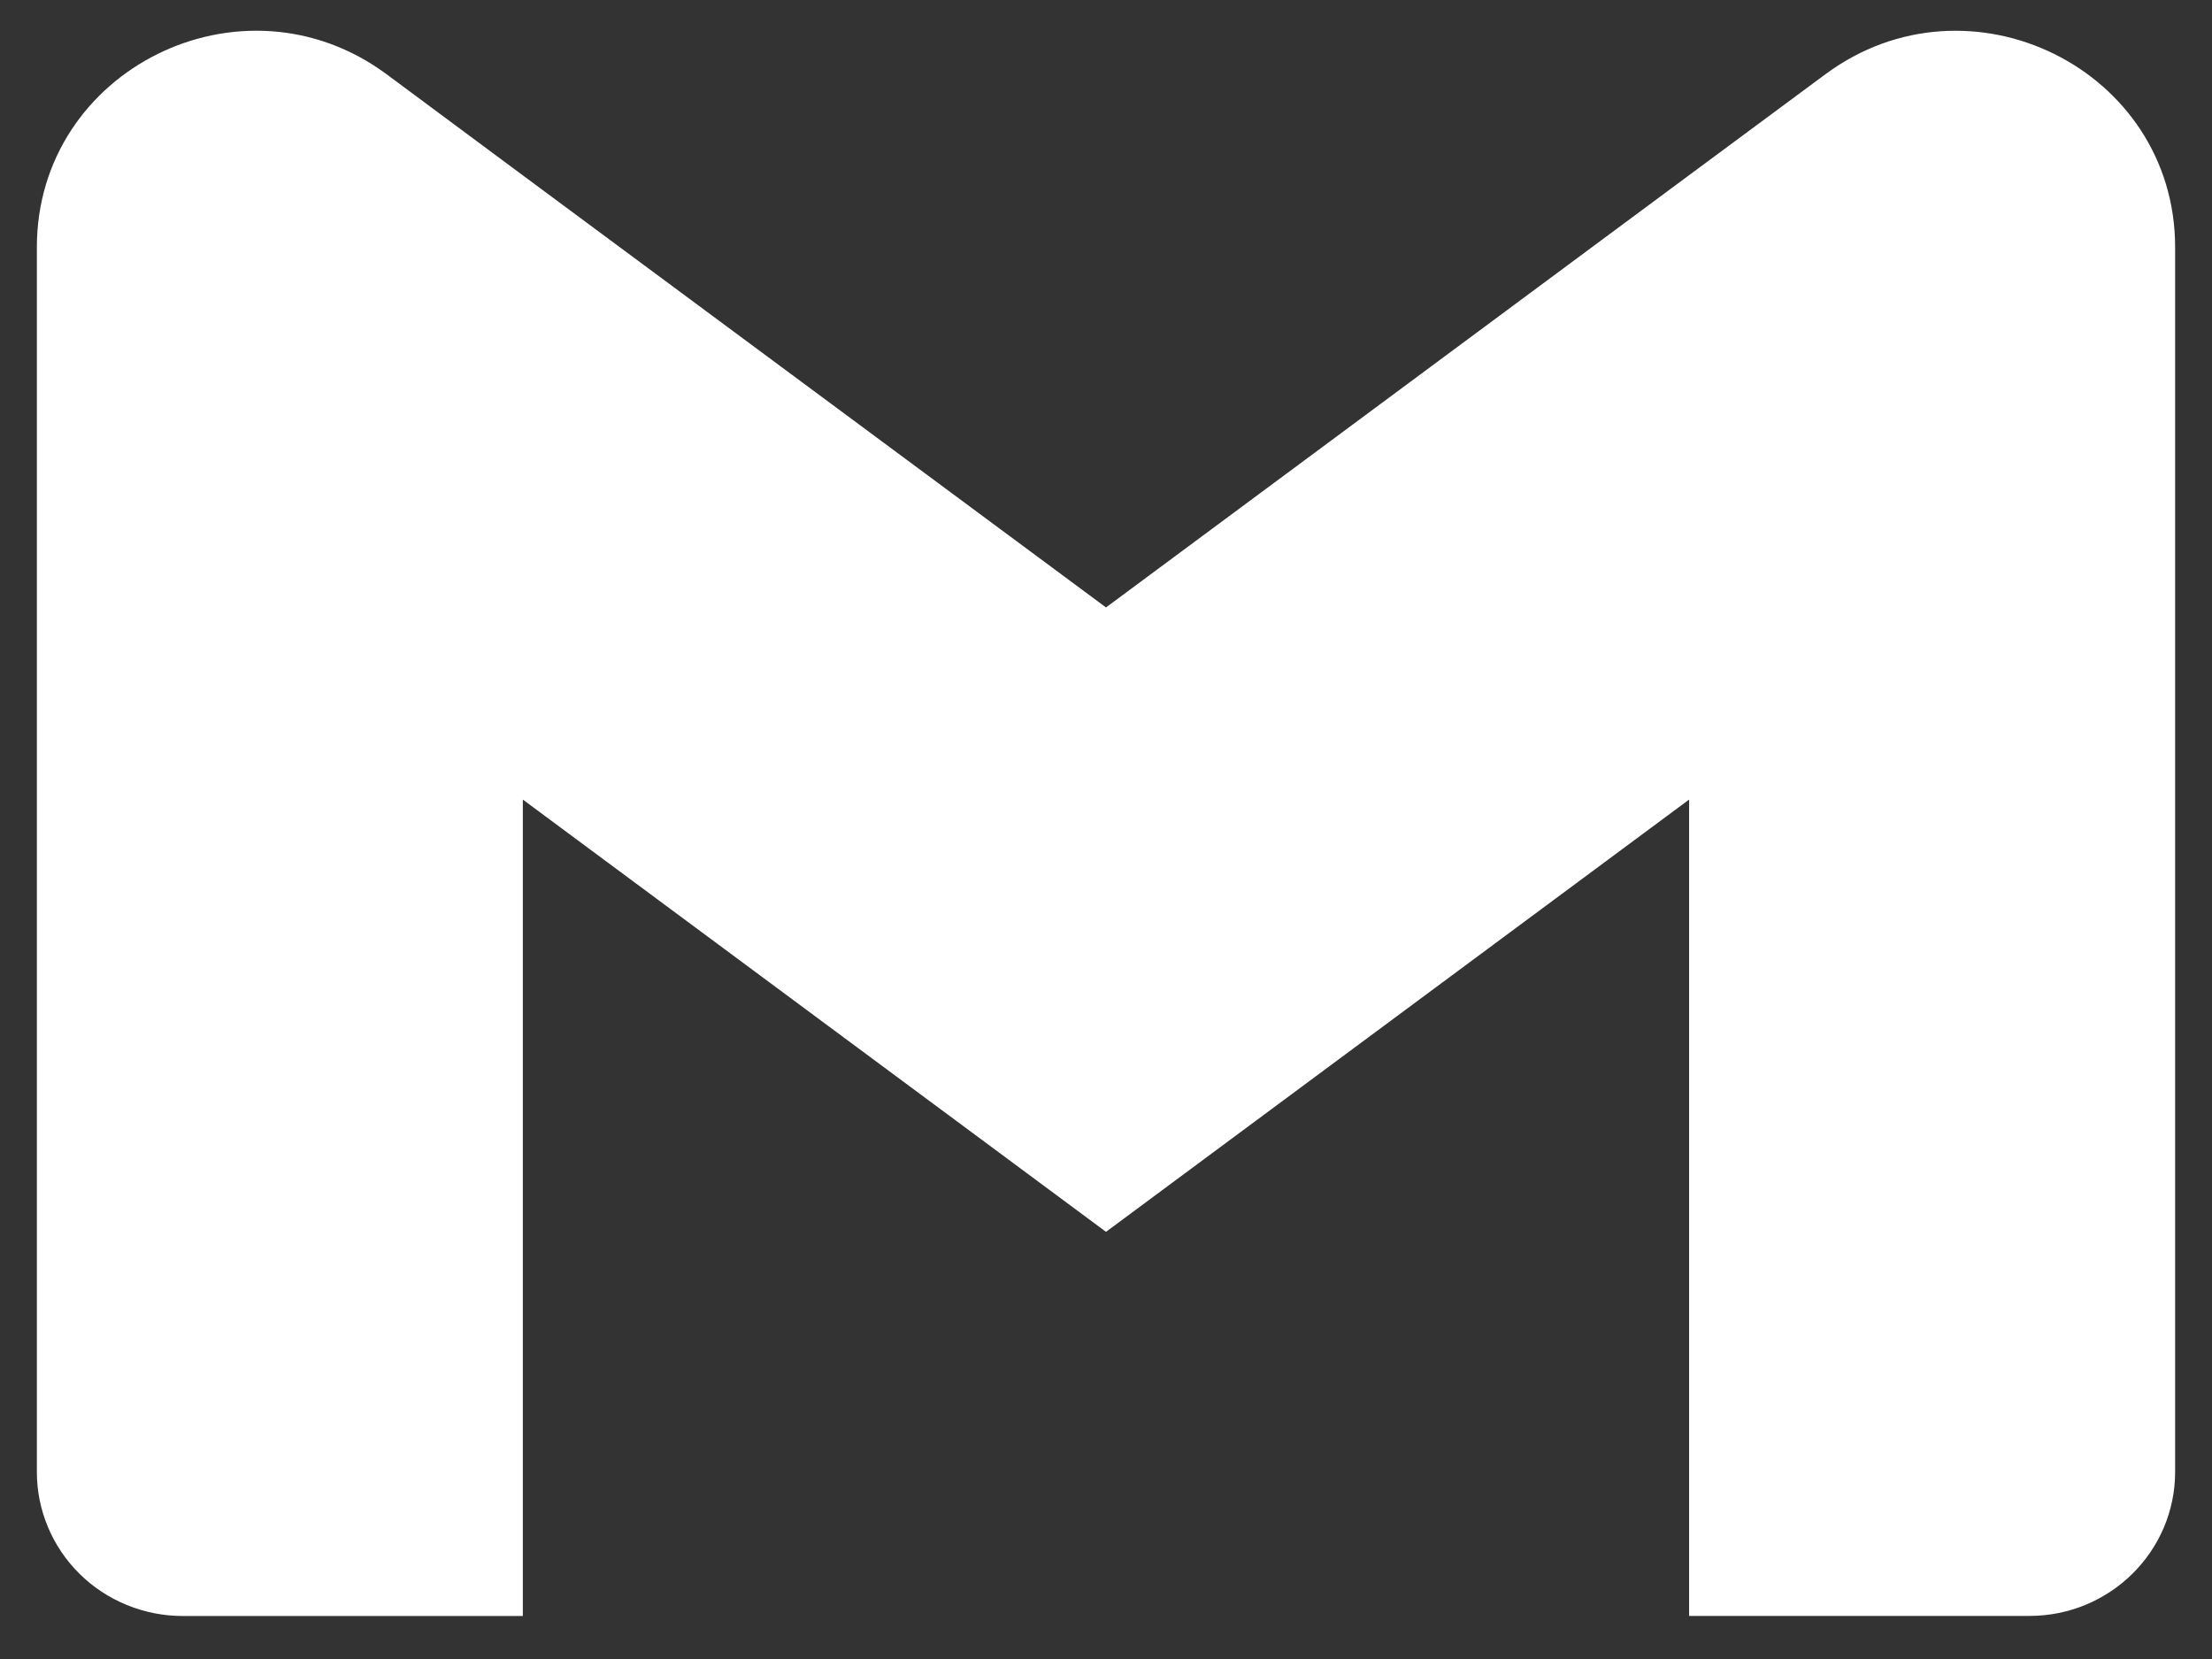 <svg width="36" height="27" viewBox="0 0 36 27" fill="none" xmlns="http://www.w3.org/2000/svg">
<rect x="0" y="0" width="36" height="27" fill="#333333" stroke="none"/>
<path d="M35.4 4.024V23.954C35.4 25.25 34.338 26.299 33.027 26.299H27.49V13.013L18 20.048L8.509 13.013V26.3H2.972C2.66 26.3 2.352 26.239 2.064 26.121C1.776 26.003 1.514 25.831 1.294 25.613C1.074 25.395 0.899 25.137 0.78 24.852C0.661 24.567 0.599 24.262 0.6 23.954V4.024C0.6 1.125 3.948 -0.529 6.294 1.21L8.509 2.854L18 9.886L27.49 2.851L29.706 1.21C32.05 -0.528 35.4 1.125 35.4 4.024Z" fill="white"/>
</svg>
